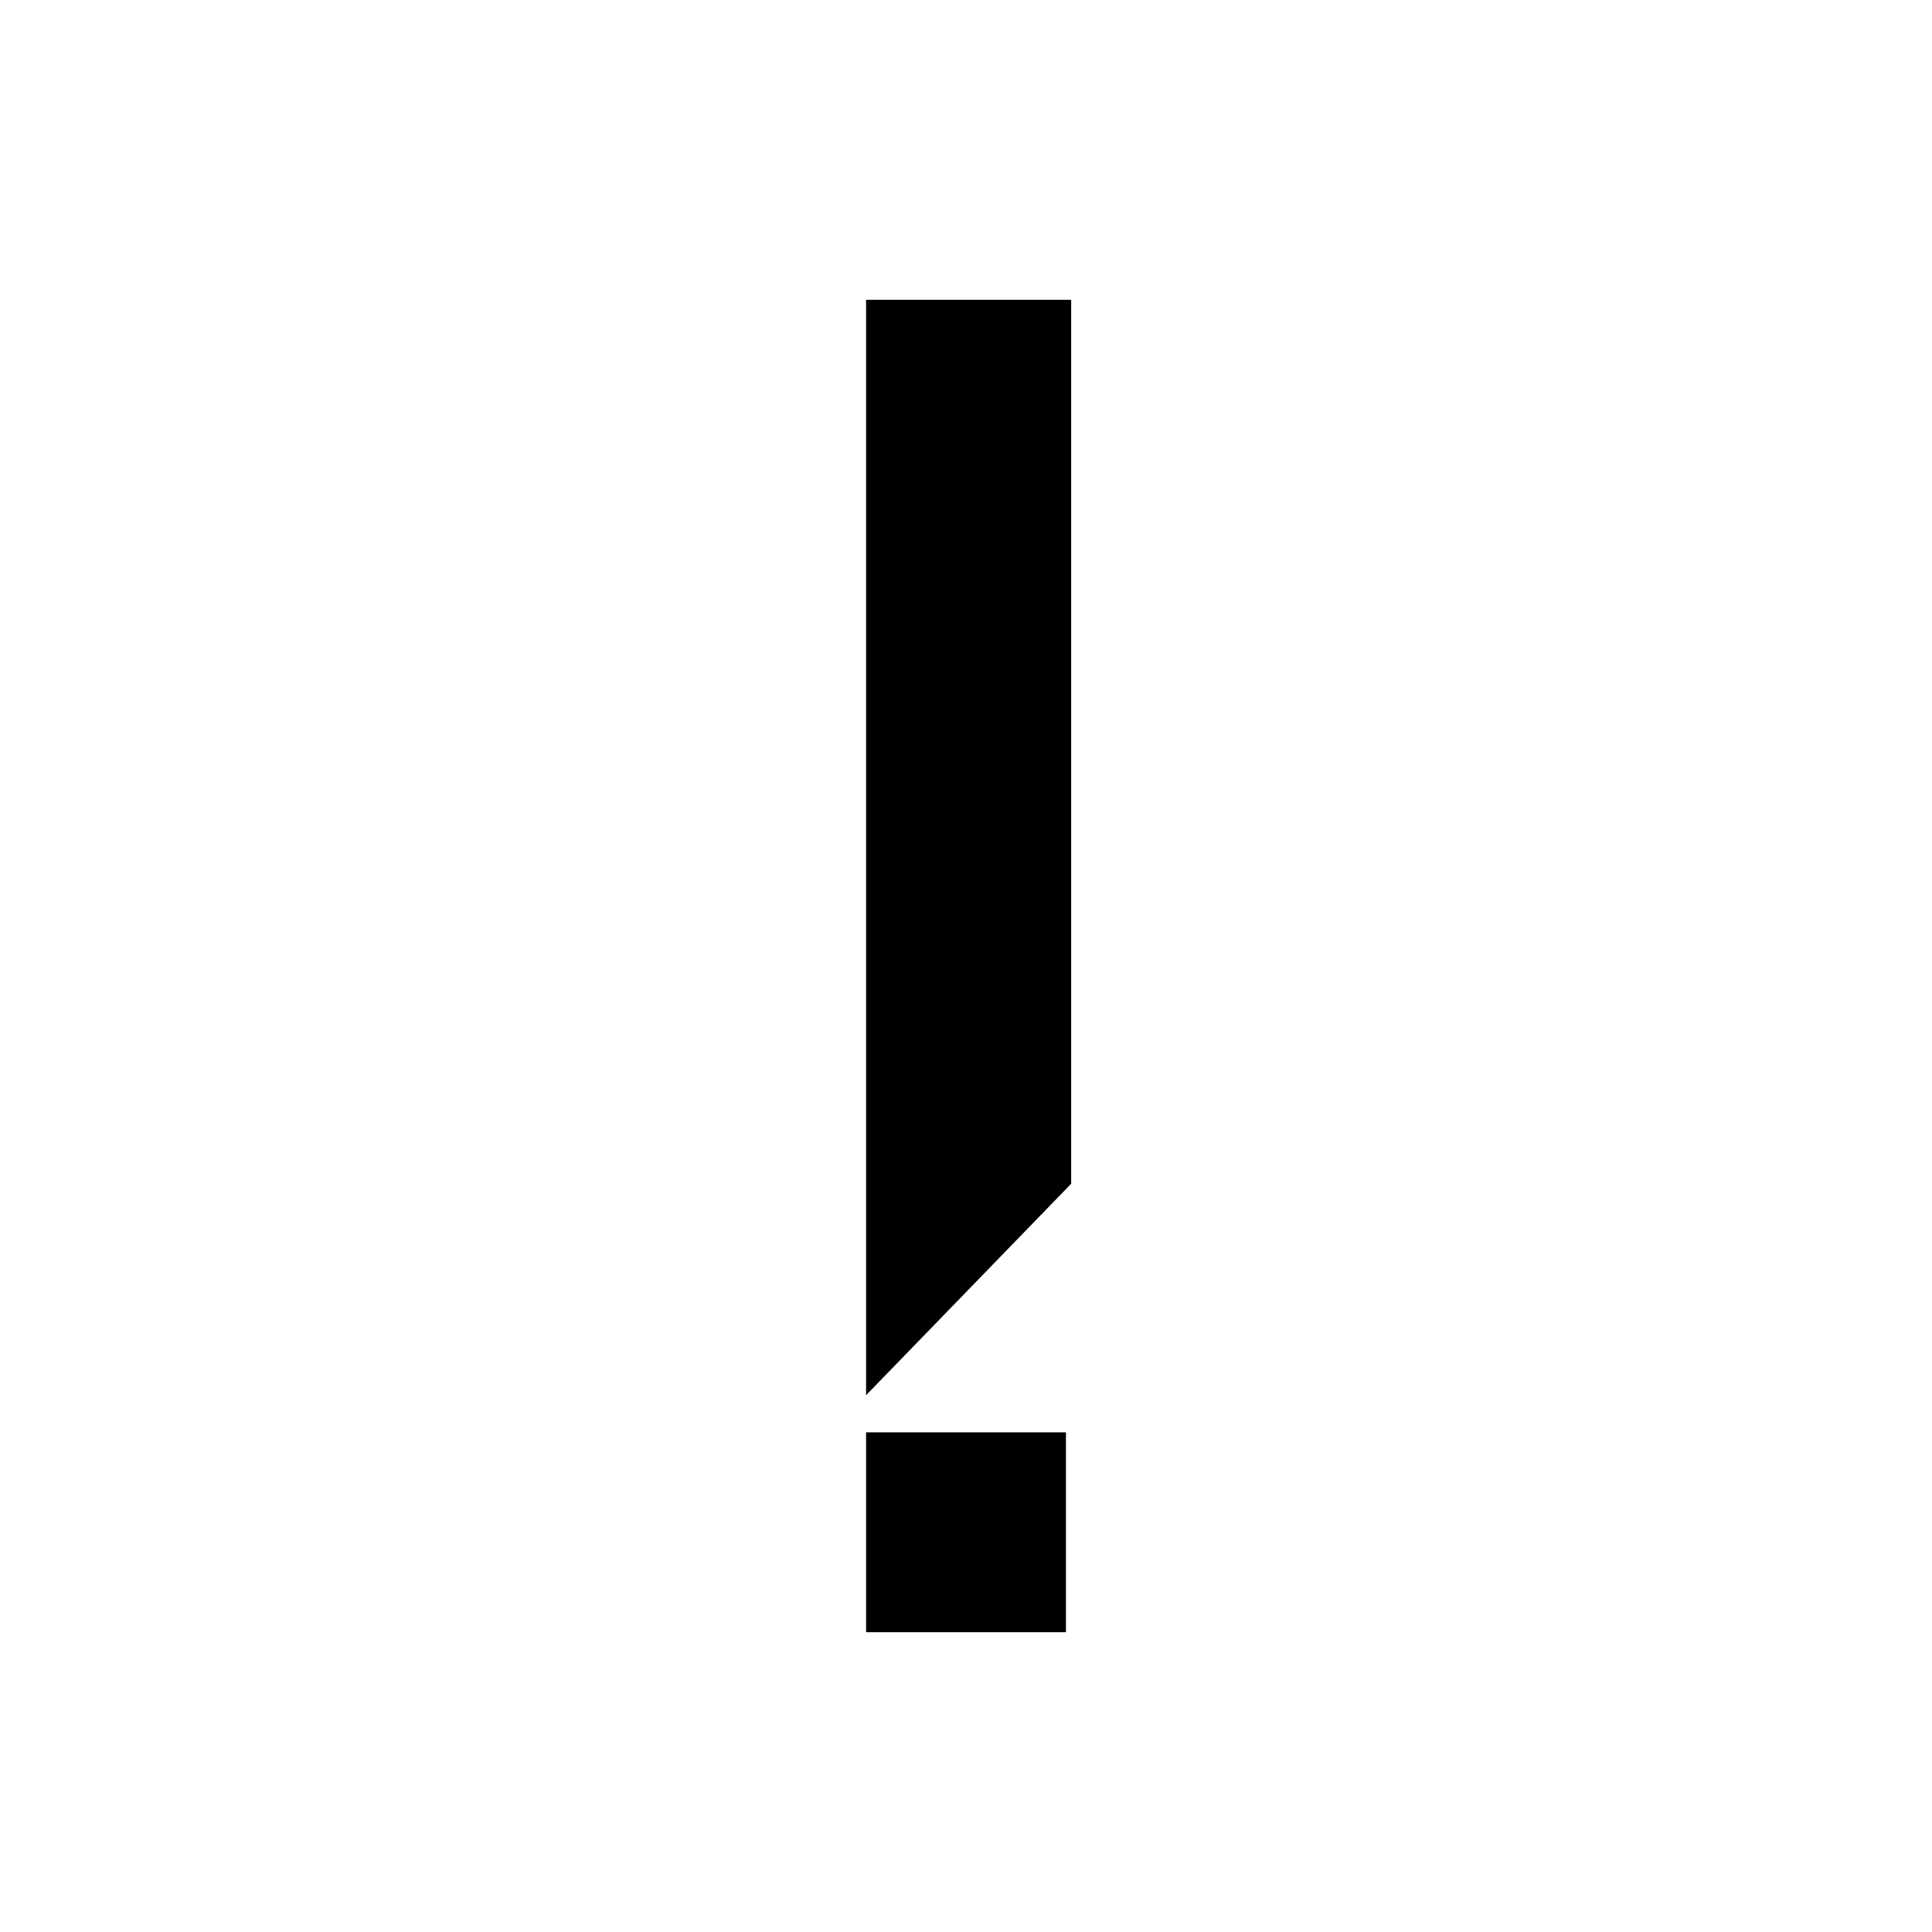 <svg width="100" height="100" viewBox="0 0 100 100" fill="none" xmlns="http://www.w3.org/2000/svg">
<rect width="100" height="100" fill="white"/>
<rect x="44.828" y="74.138" width="10.345" height="10.345" fill="black"/>
<path d="M44.828 72.216L55.444 61.27V15.517H44.828V72.216Z" fill="black"/>
</svg>

